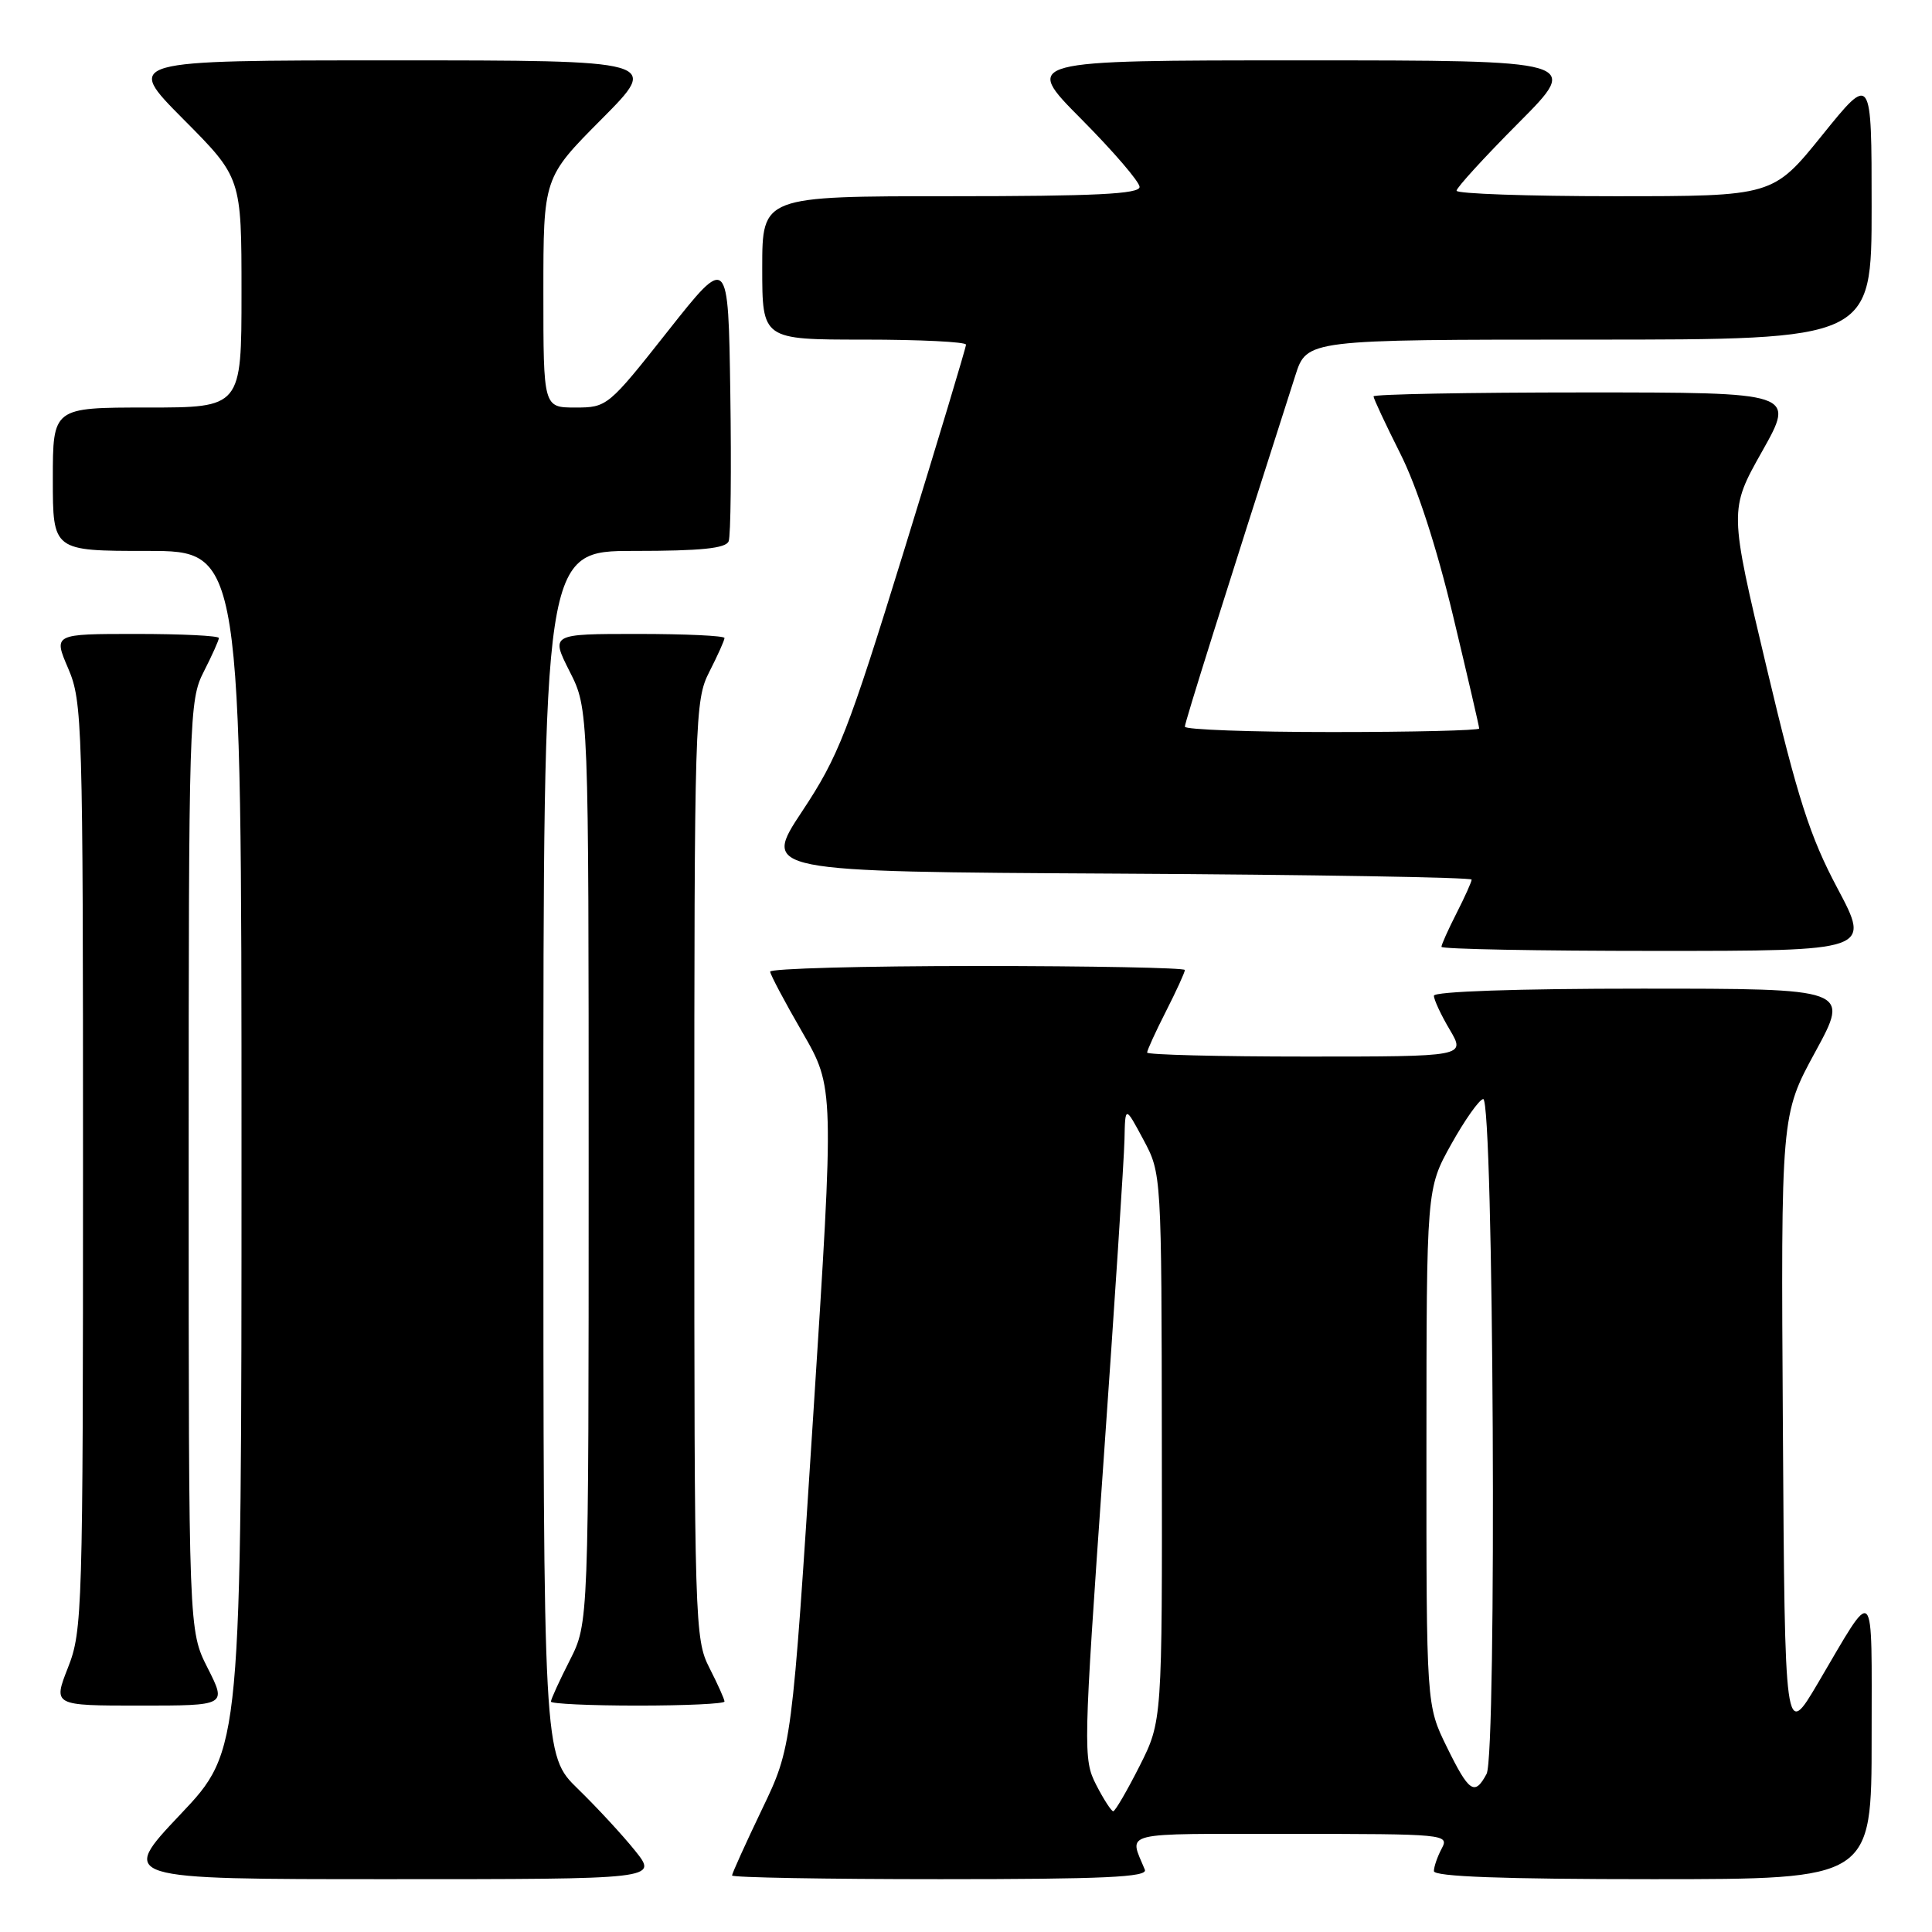 <?xml version="1.0" encoding="UTF-8" standalone="no"?>
<!DOCTYPE svg PUBLIC "-//W3C//DTD SVG 1.1//EN" "http://www.w3.org/Graphics/SVG/1.1/DTD/svg11.dtd" >
<svg xmlns="http://www.w3.org/2000/svg" xmlns:xlink="http://www.w3.org/1999/xlink" version="1.1" viewBox="0 0 256 256">
 <g >
 <path fill="currentColor"
d=" M 84.17 245.25 C 82.52 243.19 79.10 239.49 76.58 237.04 C 72.00 232.58 72.00 232.58 72.00 152.79 C 72.00 73.00 72.00 73.00 84.03 73.00 C 92.90 73.00 96.19 72.66 96.55 71.72 C 96.83 71.01 96.92 62.18 96.77 52.09 C 96.50 33.75 96.50 33.75 88.50 43.87 C 80.61 53.86 80.44 54.00 76.25 54.00 C 72.00 54.00 72.00 54.00 72.00 38.77 C 72.00 23.54 72.00 23.54 79.73 15.77 C 87.45 8.00 87.45 8.00 52.00 8.00 C 16.55 8.00 16.55 8.00 24.27 15.77 C 32.00 23.54 32.00 23.54 32.00 38.77 C 32.00 54.00 32.00 54.00 19.50 54.00 C 7.00 54.00 7.00 54.00 7.00 63.50 C 7.00 73.00 7.00 73.00 19.50 73.00 C 32.00 73.00 32.00 73.00 32.00 152.43 C 32.00 231.87 32.00 231.87 23.89 240.43 C 15.78 249.00 15.78 249.00 51.48 249.00 C 87.17 249.00 87.17 249.00 84.17 245.25 Z  M 151.70 247.75 C 149.60 242.61 148.03 243.00 170.93 243.00 C 191.52 243.00 192.04 243.05 191.04 244.93 C 190.47 246.00 190.00 247.35 190.00 247.93 C 190.00 248.66 199.14 249.00 219.00 249.00 C 248.00 249.00 248.00 249.00 248.00 230.28 C 248.00 209.32 248.59 209.94 240.91 222.98 C 236.50 230.46 236.50 230.46 236.24 189.10 C 235.98 147.74 235.98 147.74 240.54 139.37 C 245.10 131.00 245.10 131.00 217.55 131.00 C 200.96 131.00 190.00 131.38 190.00 131.94 C 190.00 132.46 190.94 134.49 192.10 136.44 C 194.20 140.00 194.20 140.00 173.10 140.00 C 161.49 140.00 152.00 139.76 152.00 139.47 C 152.00 139.17 153.12 136.71 154.50 134.00 C 155.88 131.29 157.00 128.83 157.00 128.53 C 157.00 128.24 144.62 128.00 129.50 128.00 C 114.38 128.00 102.02 128.34 102.05 128.75 C 102.08 129.16 104.00 132.79 106.33 136.81 C 110.55 144.12 110.55 144.12 107.74 187.81 C 104.93 231.50 104.93 231.50 100.96 239.76 C 98.78 244.31 97.00 248.25 97.00 248.51 C 97.00 248.78 109.42 249.00 124.61 249.00 C 146.30 249.00 152.10 248.73 151.70 247.75 Z  M 27.52 221.03 C 25.00 216.07 25.00 216.07 25.00 154.49 C 25.00 94.89 25.06 92.79 27.00 89.00 C 28.10 86.84 29.00 84.84 29.00 84.54 C 29.00 84.24 24.07 84.00 18.04 84.00 C 7.07 84.00 7.07 84.00 9.04 88.58 C 10.92 92.97 11.00 95.76 11.00 154.55 C 11.00 213.42 10.92 216.13 9.01 220.96 C 7.03 226.00 7.03 226.00 18.53 226.00 C 30.03 226.00 30.03 226.00 27.52 221.03 Z  M 96.00 225.46 C 96.00 225.16 95.10 223.16 94.00 221.00 C 92.06 217.20 92.00 215.11 92.00 155.00 C 92.00 94.89 92.06 92.80 94.00 89.00 C 95.10 86.84 96.00 84.84 96.00 84.54 C 96.00 84.24 90.82 84.00 84.48 84.00 C 72.97 84.00 72.97 84.00 75.48 88.97 C 78.00 93.93 78.00 93.93 78.00 154.50 C 78.00 215.07 78.00 215.07 75.50 220.00 C 74.12 222.71 73.00 225.17 73.00 225.47 C 73.00 225.76 78.17 226.00 84.50 226.00 C 90.83 226.00 96.00 225.76 96.00 225.46 Z  M 243.48 117.72 C 239.83 110.86 238.22 105.86 234.10 88.51 C 229.12 67.57 229.12 67.57 233.50 59.79 C 237.88 52.00 237.88 52.00 209.94 52.00 C 194.57 52.00 182.00 52.24 182.00 52.52 C 182.00 52.81 183.59 56.21 185.53 60.07 C 187.75 64.46 190.36 72.50 192.53 81.57 C 194.44 89.54 196.00 96.27 196.00 96.53 C 196.00 96.79 187.22 97.00 176.50 97.00 C 165.78 97.00 157.00 96.68 157.00 96.29 C 157.00 95.71 162.18 79.25 171.64 49.75 C 173.16 45.00 173.16 45.00 210.58 45.00 C 248.00 45.00 248.00 45.00 248.00 27.40 C 248.00 9.80 248.00 9.80 241.46 17.90 C 234.92 26.00 234.92 26.00 213.96 26.00 C 202.43 26.00 193.00 25.67 193.00 25.27 C 193.00 24.87 196.70 20.82 201.23 16.27 C 209.46 8.00 209.46 8.00 172.50 8.00 C 135.55 8.00 135.55 8.00 143.27 15.77 C 147.52 20.05 151.00 24.10 151.00 24.77 C 151.00 25.71 145.09 26.00 126.00 26.00 C 101.00 26.00 101.00 26.00 101.00 35.50 C 101.00 45.00 101.00 45.00 114.50 45.00 C 121.92 45.00 128.00 45.30 128.00 45.67 C 128.00 46.04 124.31 58.30 119.80 72.92 C 112.35 97.05 111.10 100.24 106.29 107.50 C 100.99 115.50 100.99 115.50 147.99 115.76 C 173.85 115.90 195.00 116.26 195.00 116.55 C 195.00 116.84 194.10 118.84 193.00 121.00 C 191.90 123.16 191.00 125.16 191.00 125.46 C 191.00 125.76 203.80 126.00 219.44 126.00 C 247.88 126.00 247.88 126.00 243.48 117.72 Z  M 145.25 236.50 C 143.51 233.11 143.54 231.81 146.18 194.25 C 147.68 172.94 148.95 153.47 149.00 151.00 C 149.09 146.50 149.09 146.50 151.50 151.00 C 153.91 155.50 153.91 155.50 153.95 191.78 C 154.00 228.06 154.00 228.06 150.99 234.03 C 149.33 237.31 147.76 240.00 147.51 240.00 C 147.26 240.00 146.24 238.43 145.25 236.50 Z  M 191.71 231.48 C 189.00 225.96 189.00 225.96 189.01 191.73 C 189.02 157.50 189.02 157.50 192.29 151.63 C 194.09 148.40 196.00 145.70 196.53 145.63 C 197.92 145.44 198.36 232.47 196.98 235.05 C 195.40 238.00 194.66 237.50 191.71 231.48 Z "/>
</g>
</svg>